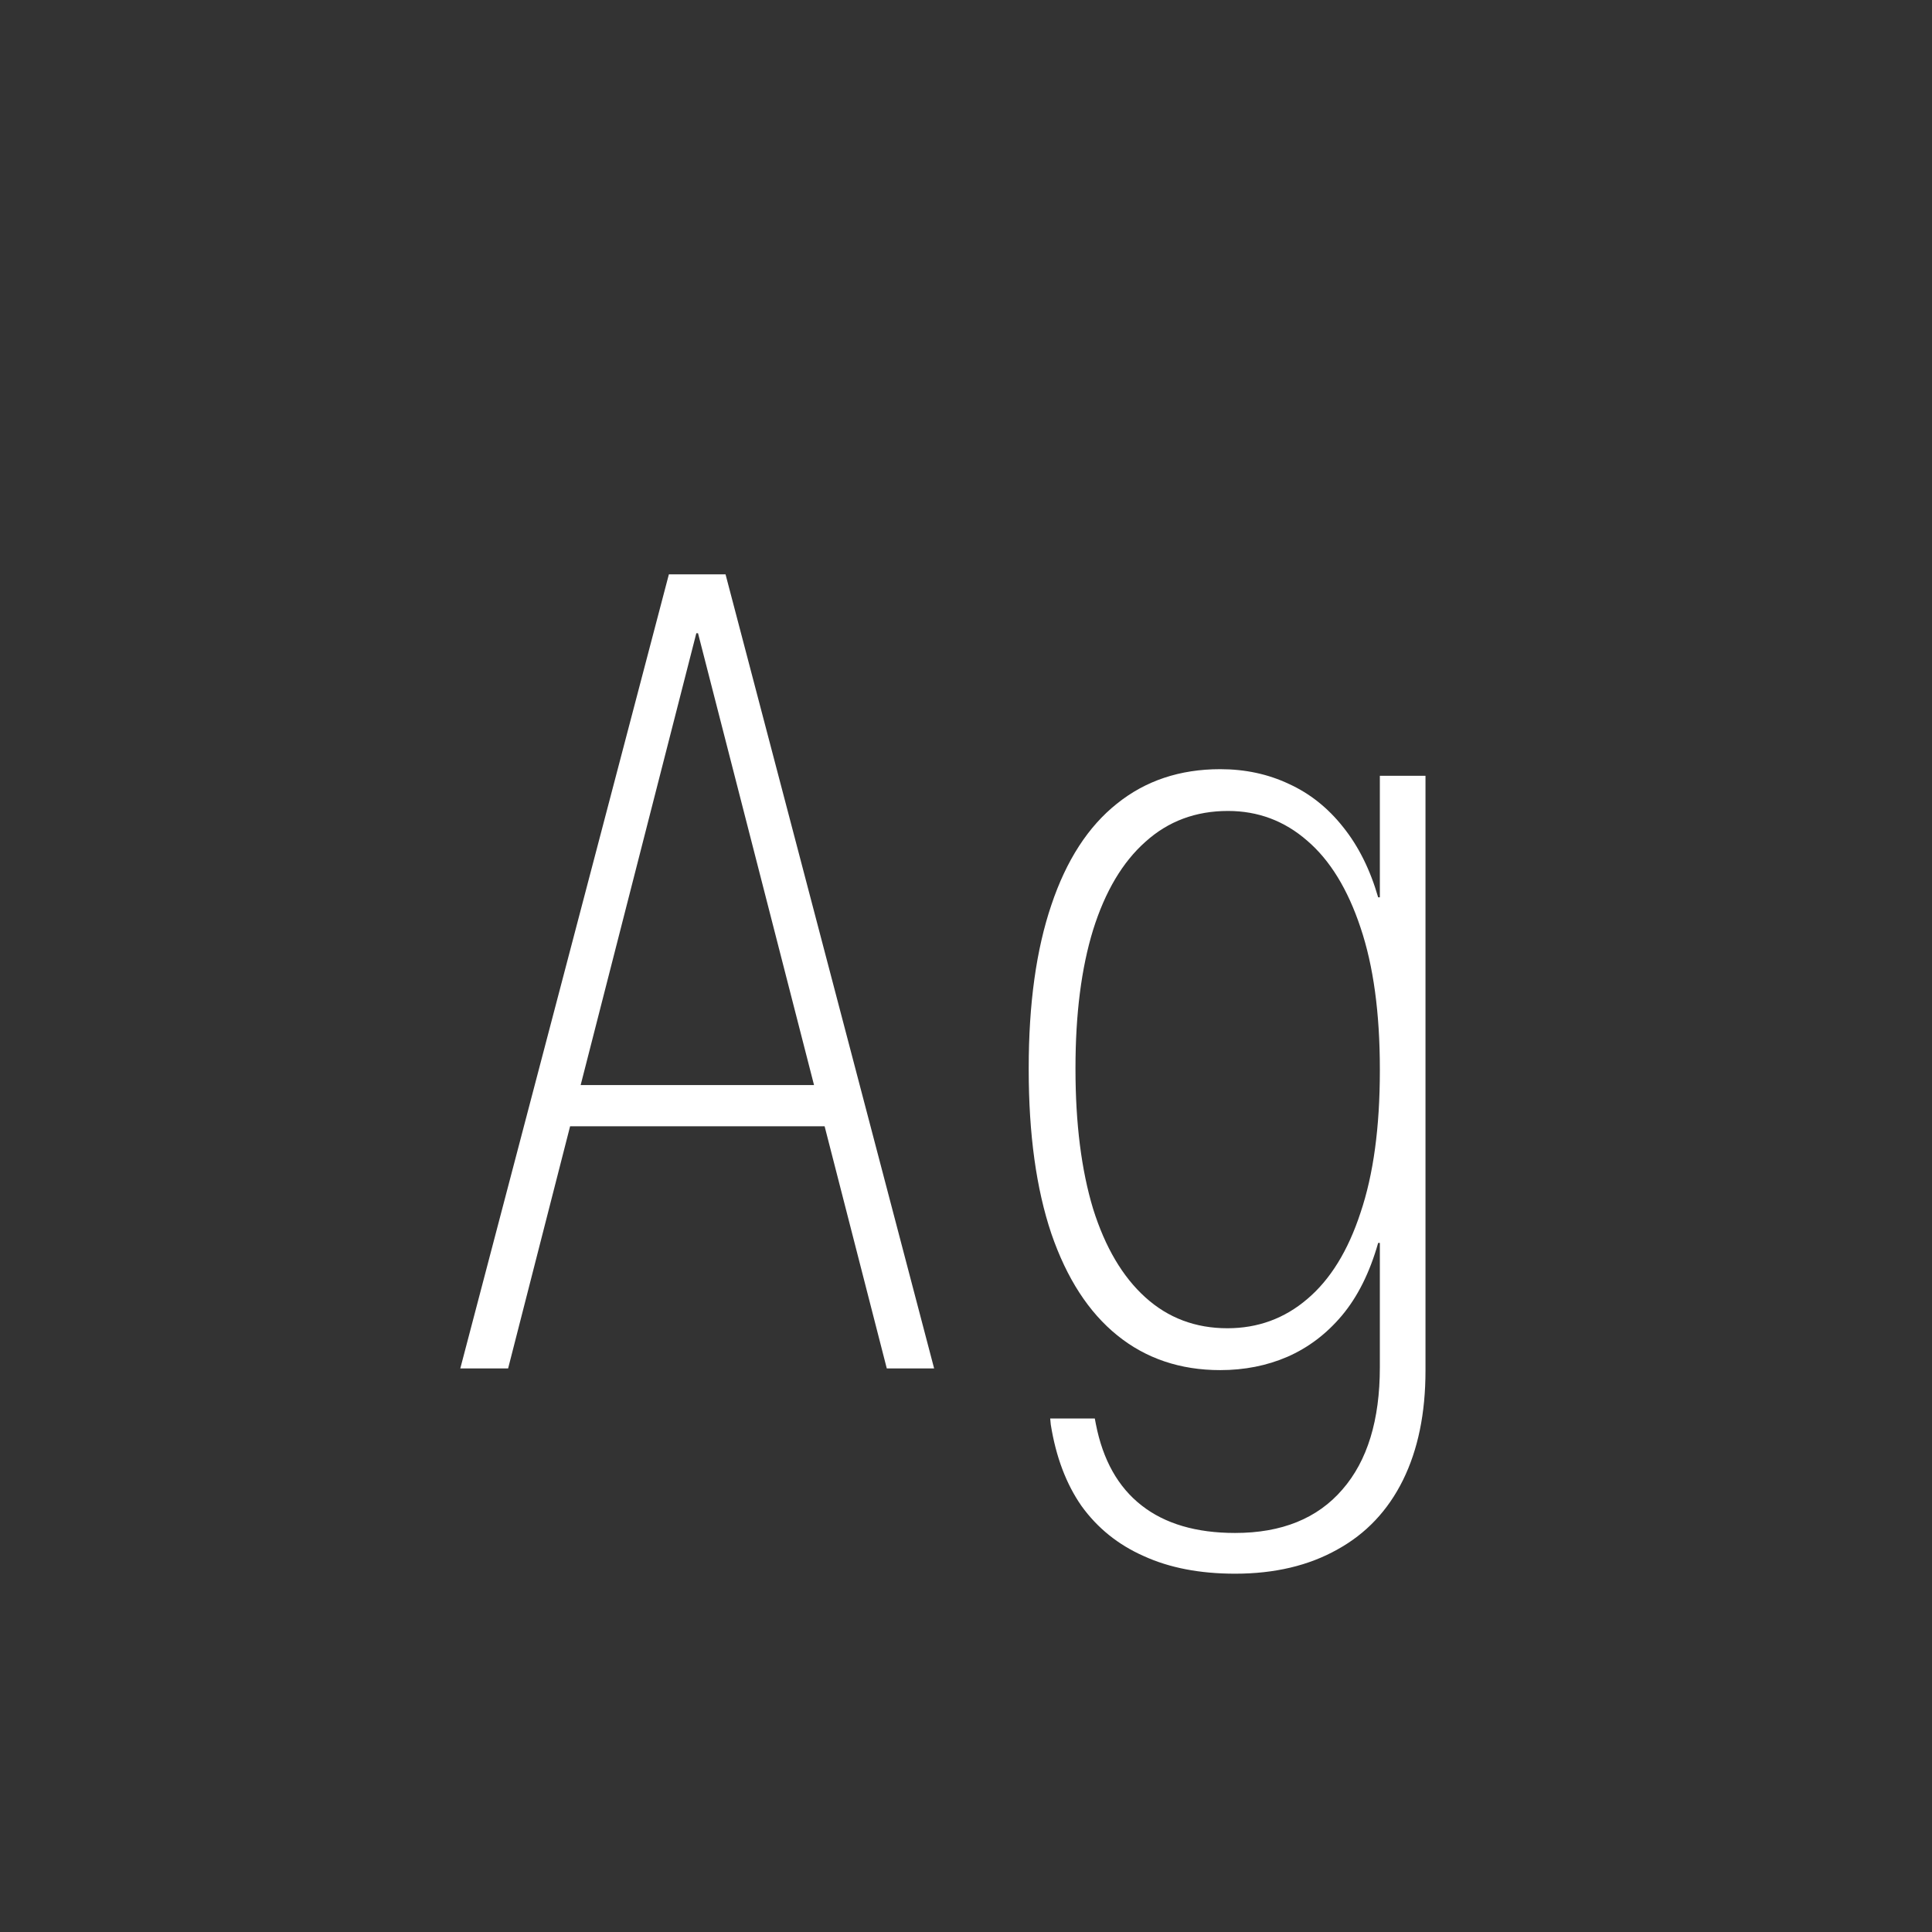 <svg width="24" height="24" viewBox="0 0 24 24" fill="none" xmlns="http://www.w3.org/2000/svg">
<rect x="0" y="0" width="24" height="24" fill="#333333" stroke="none"/>
<path d="M5.718 16.999L8.309 7.135H8.849V7.866H8.65L6.312 16.999H5.718ZM6.791 13.991L6.921 13.479H10.394L10.523 13.991H6.791ZM11.016 16.999L8.671 7.866V7.135H9.013L11.604 16.999H11.016ZM15.343 19.549C14.905 19.549 14.527 19.476 14.208 19.33C13.889 19.189 13.632 18.981 13.435 18.708C13.244 18.434 13.117 18.097 13.053 17.696L13.046 17.621H13.6L13.613 17.689C13.7 18.136 13.889 18.473 14.181 18.701C14.472 18.929 14.86 19.043 15.343 19.043C15.921 19.043 16.366 18.863 16.676 18.503C16.986 18.147 17.141 17.642 17.141 16.985V15.44H17.12C17.015 15.809 16.865 16.11 16.669 16.343C16.477 16.571 16.252 16.741 15.992 16.855C15.737 16.965 15.459 17.02 15.158 17.02C14.662 17.02 14.235 16.876 13.88 16.589C13.524 16.302 13.251 15.88 13.06 15.324C12.873 14.768 12.779 14.089 12.779 13.287V13.267C12.779 12.469 12.873 11.795 13.06 11.243C13.246 10.687 13.518 10.268 13.873 9.985C14.229 9.698 14.657 9.555 15.158 9.555C15.468 9.555 15.753 9.616 16.013 9.739C16.273 9.858 16.496 10.036 16.683 10.272C16.874 10.509 17.02 10.801 17.12 11.147H17.141V9.637H17.708V17.026C17.708 17.555 17.615 18.008 17.428 18.387C17.241 18.765 16.97 19.052 16.614 19.248C16.259 19.448 15.835 19.549 15.343 19.549ZM15.247 16.5C15.625 16.5 15.956 16.379 16.238 16.138C16.525 15.896 16.746 15.538 16.901 15.064C17.061 14.591 17.141 14.003 17.141 13.301V13.28C17.141 12.583 17.061 11.997 16.901 11.523C16.742 11.045 16.521 10.685 16.238 10.443C15.956 10.197 15.628 10.074 15.254 10.074C14.853 10.074 14.511 10.202 14.229 10.457C13.946 10.708 13.729 11.072 13.579 11.551C13.433 12.025 13.36 12.597 13.36 13.267V13.28C13.36 13.955 13.433 14.534 13.579 15.017C13.729 15.495 13.946 15.862 14.229 16.117C14.511 16.372 14.851 16.5 15.247 16.5Z" fill="white"/>
</svg>
